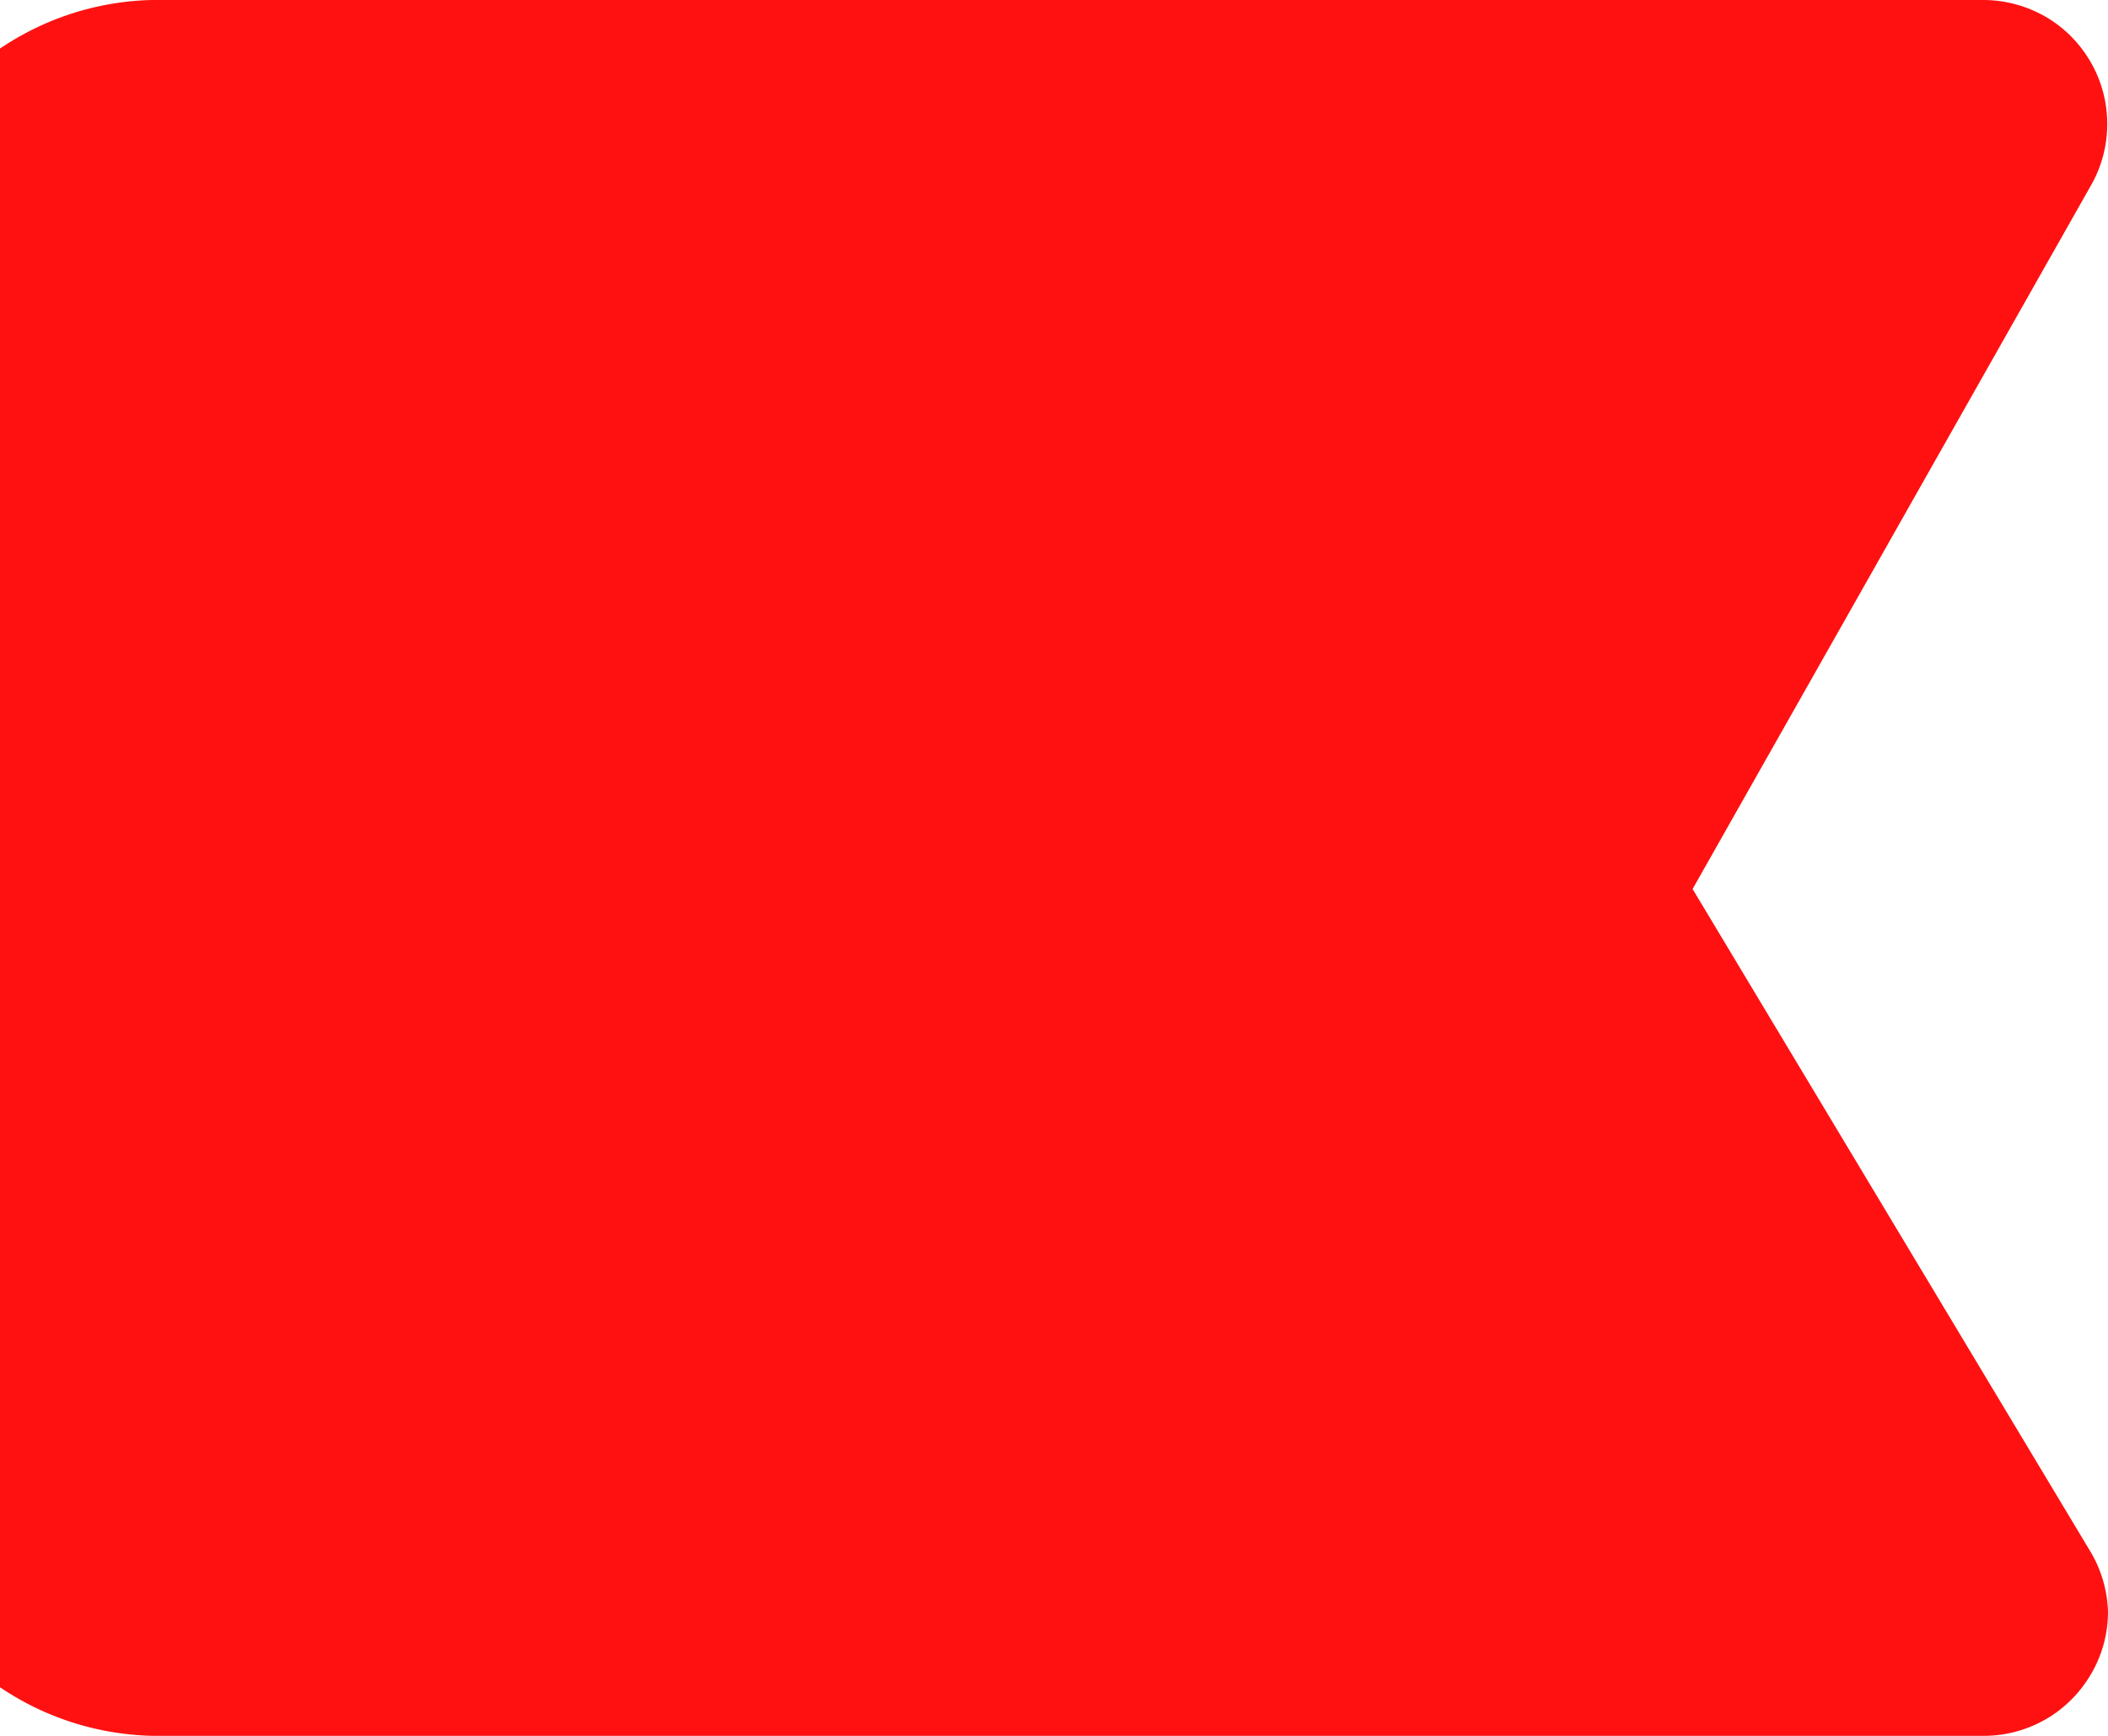 <svg width="17" height="14" viewBox="0 0 17 14" fill="none" xmlns="http://www.w3.org/2000/svg">
<path d="M17 13C17 13.172 16.955 13.341 16.87 13.49C16.783 13.644 16.657 13.773 16.504 13.863C16.351 13.952 16.177 14 16 14L1.33 14C0.73 14.013 0.149 13.79 -0.287 13.378C-0.723 12.966 -0.979 12.399 -1 11.8L-1 2.2C-0.979 1.6 -0.723 1.033 -0.287 0.622C0.149 0.21 0.73 -0.014 1.33 -9.16546e-05L16 -9.22958e-05C16.174 0.001 16.346 0.048 16.497 0.135C16.648 0.223 16.773 0.349 16.86 0.5C16.948 0.652 16.994 0.824 16.994 1C16.994 1.175 16.948 1.348 16.86 1.5L13.65 7.17L16.85 12.5C16.943 12.65 16.995 12.823 17 13Z" fill="#FF1111"/>
</svg>
